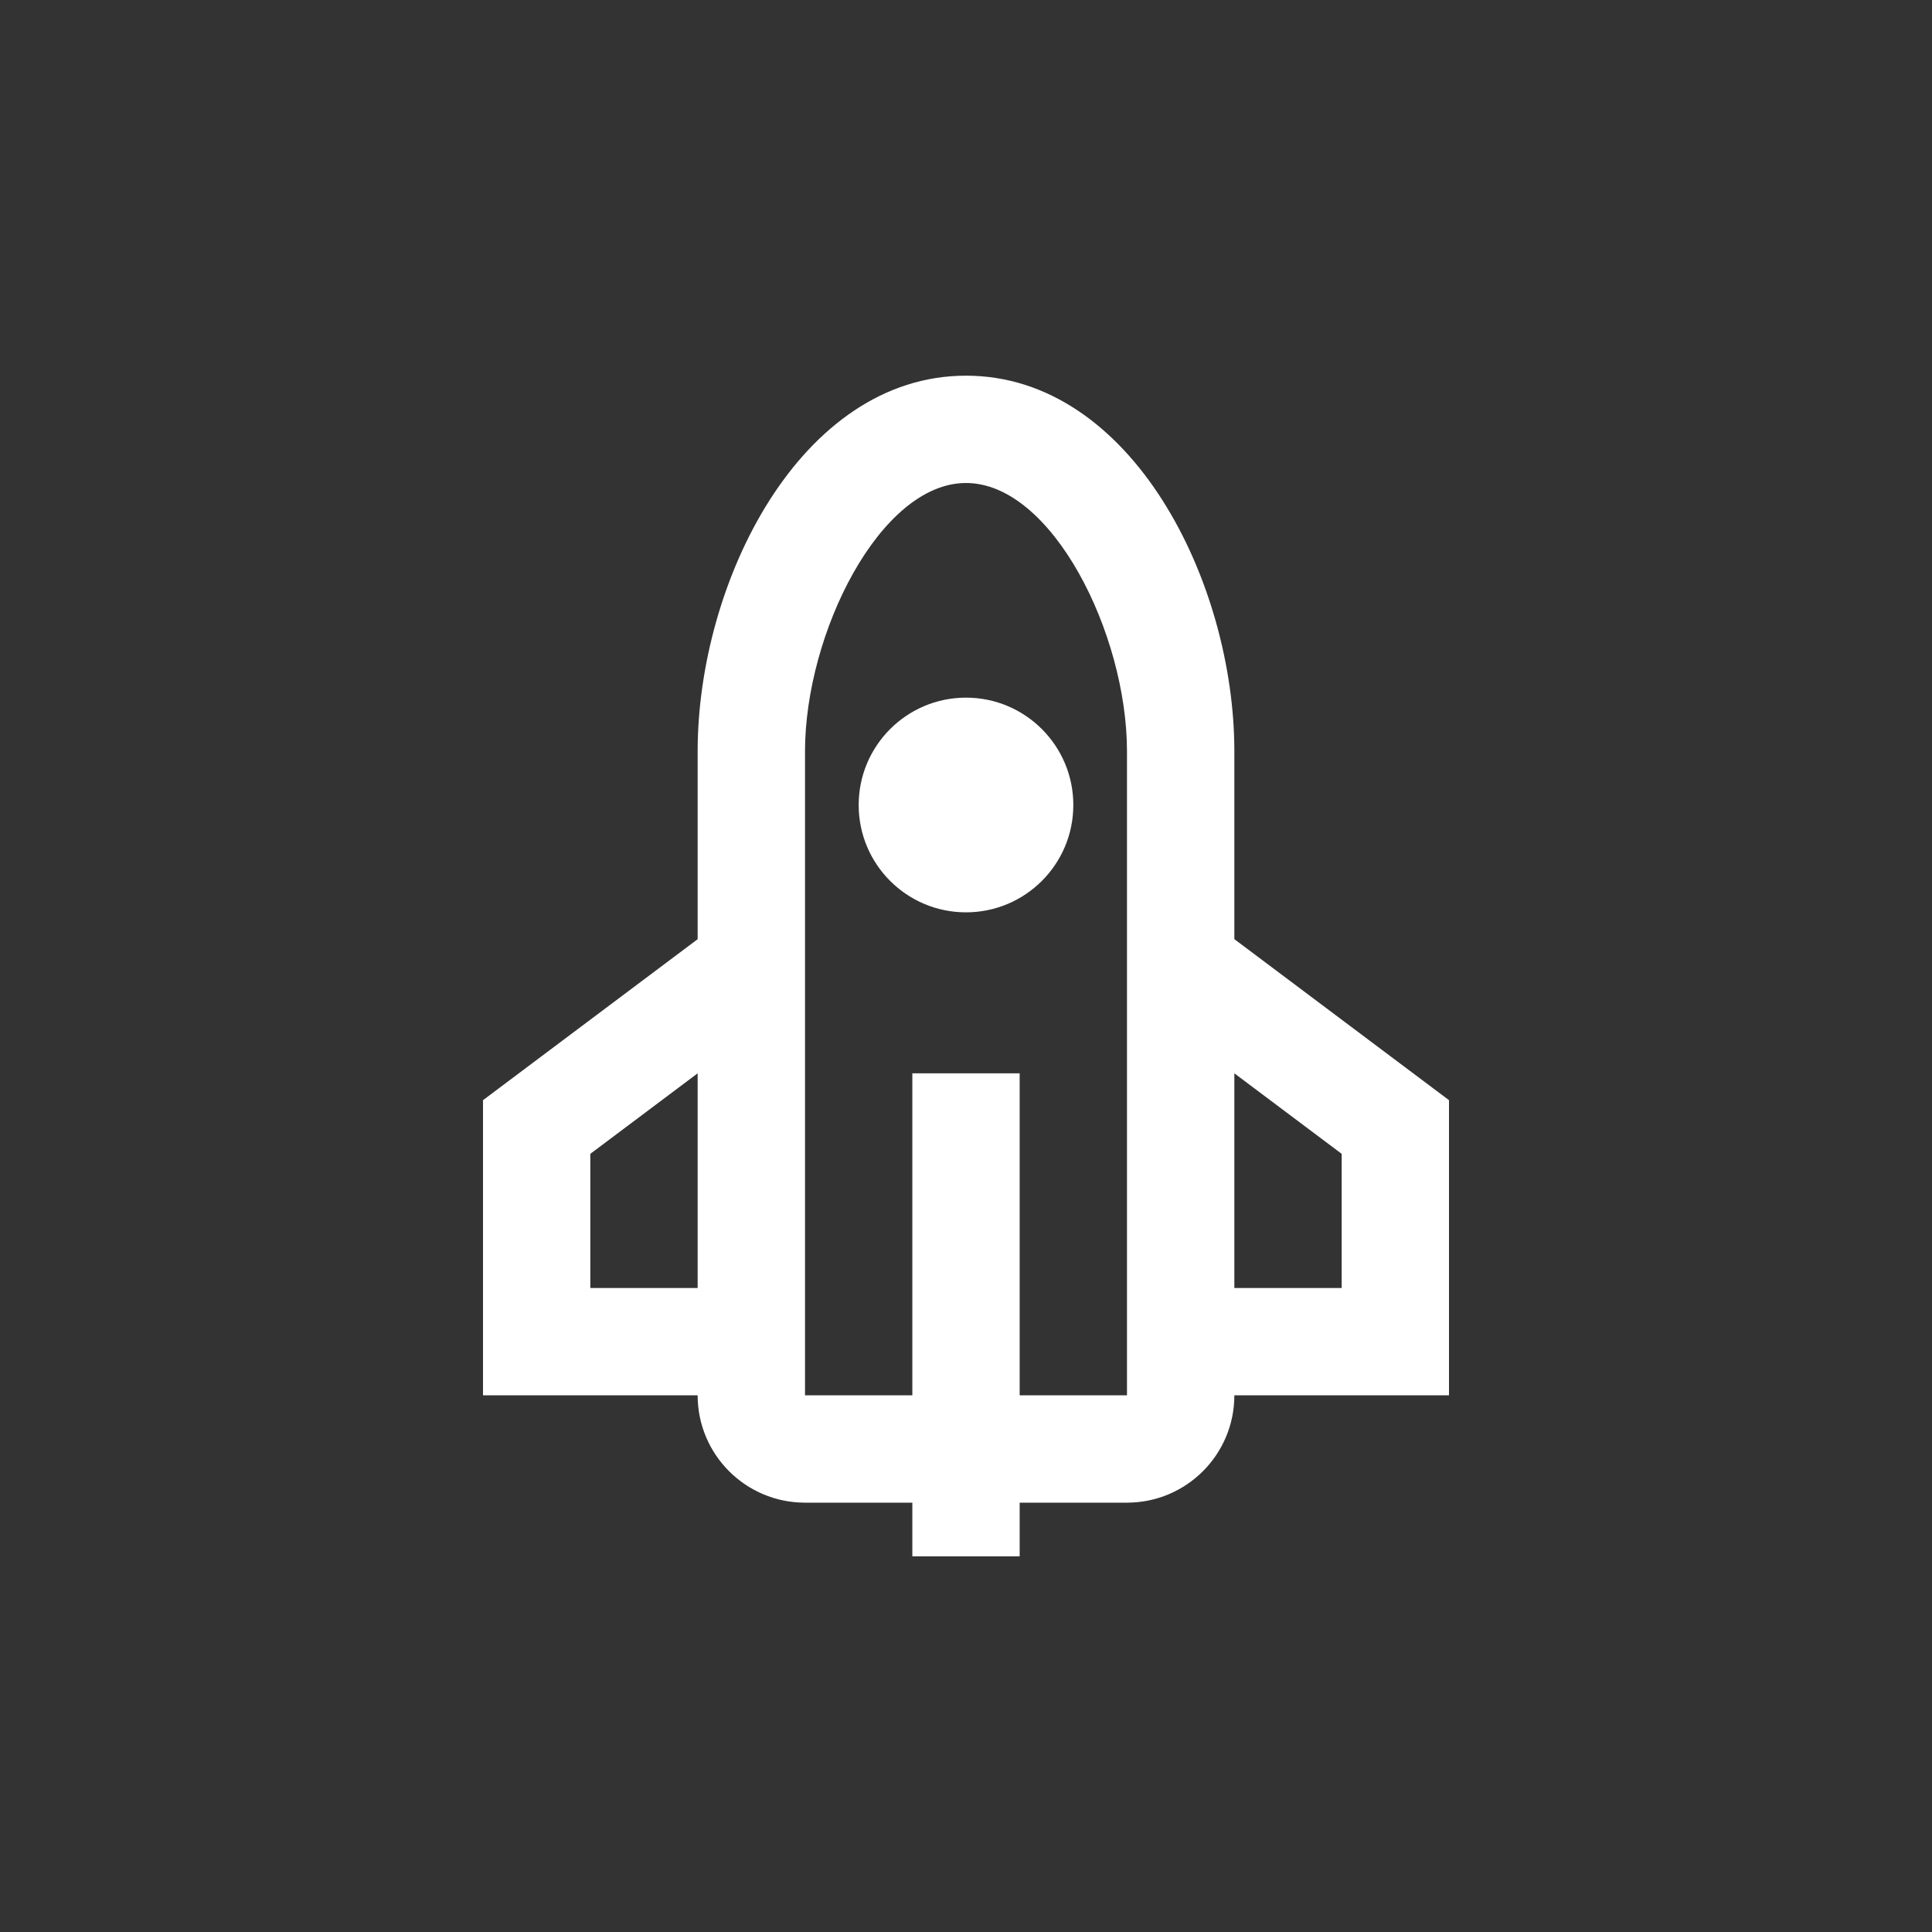 <svg width="40" height="40" viewBox="0 0 40 40" fill="none" xmlns="http://www.w3.org/2000/svg">
<rect x="0" y="0" width="40" height="40" fill="#333333" stroke="none"/>
<path fill-rule="evenodd" clip-rule="evenodd" d="M14.444 15.556V19.445L10 22.778V28.889L14.444 28.889C14.444 30.116 15.439 31.111 16.667 31.111H18.889V32.222H21.111V31.111H23.333C24.561 31.111 25.556 30.116 25.556 28.889V28.889H30V22.778L25.556 19.444V15.556C25.556 12.049 23.429 7.778 20 7.778C16.571 7.778 14.444 12.049 14.444 15.556ZM21.111 28.889H23.333V17.778L23.333 17.778V15.556C23.333 13.119 21.781 10 20 10C18.22 10 16.667 13.119 16.667 15.556V28.889H18.889V22.222H21.111V28.889ZM12.222 23.889L14.444 22.222V26.667H12.222V23.889ZM25.556 26.667V22.222L27.778 23.889V26.667H25.556ZM20 18.889C18.773 18.889 17.778 17.894 17.778 16.667C17.778 15.439 18.773 14.444 20 14.444C21.227 14.444 22.222 15.439 22.222 16.667C22.222 17.894 21.227 18.889 20 18.889Z" fill="white"/>
</svg>
